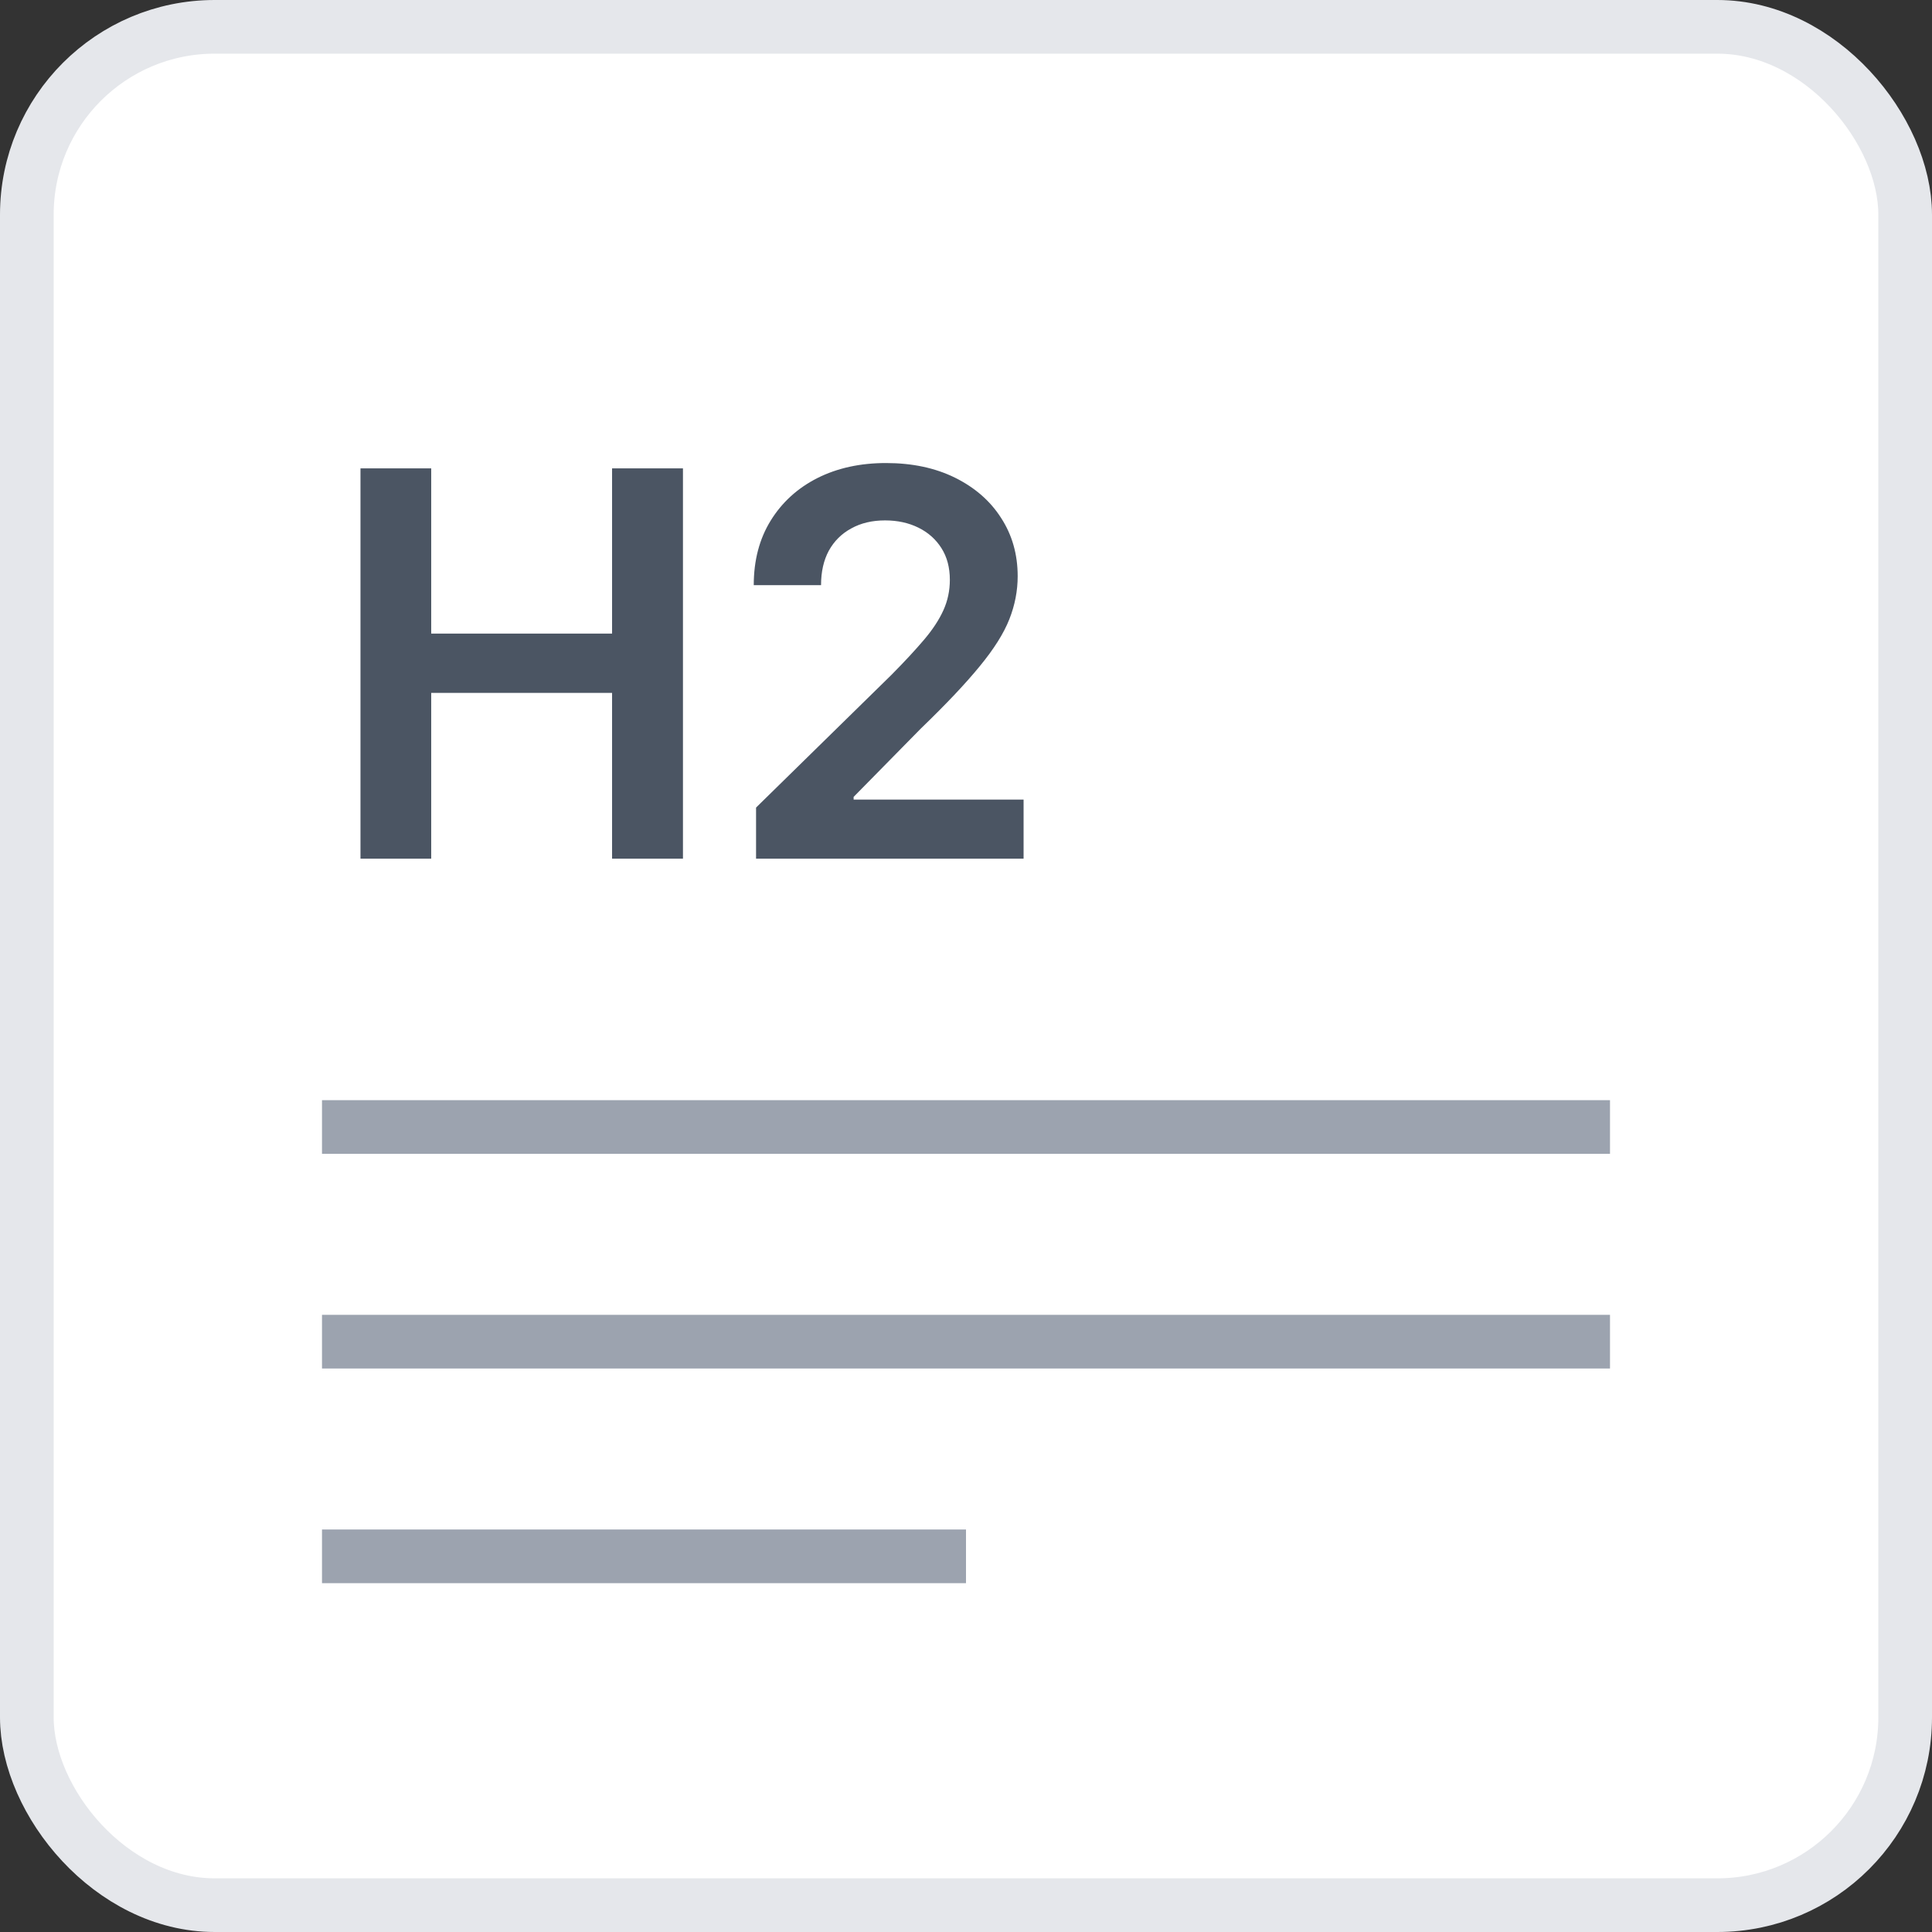 <svg width="36" height="36" viewBox="0 0 36 36" fill="none" xmlns="http://www.w3.org/2000/svg">
    <rect x="0" y="0" width="36" height="36" fill="#333333" stroke="none"/>
    <rect x="0.5" y="0.5" width="35" height="35" rx="3.5" fill="white" />
    <rect x="0.5" y="0.5" width="35" height="35" rx="3.5" stroke="#E5E7EB" />
    <path
        d="M6.717 16V8.727H8.035V11.806H11.405V8.727H12.726V16H11.405V12.911H8.035V16H6.717ZM14.088 16V15.048L16.613 12.573C16.854 12.329 17.055 12.113 17.216 11.923C17.377 11.734 17.498 11.55 17.578 11.373C17.659 11.195 17.699 11.006 17.699 10.805C17.699 10.575 17.647 10.379 17.543 10.215C17.439 10.05 17.296 9.922 17.113 9.832C16.931 9.742 16.724 9.697 16.492 9.697C16.253 9.697 16.043 9.746 15.863 9.846C15.683 9.943 15.544 10.081 15.444 10.261C15.347 10.441 15.299 10.655 15.299 10.904H14.045C14.045 10.443 14.15 10.041 14.361 9.7C14.572 9.359 14.862 9.095 15.231 8.908C15.603 8.721 16.029 8.628 16.51 8.628C16.997 8.628 17.426 8.719 17.795 8.901C18.164 9.084 18.451 9.333 18.654 9.651C18.86 9.968 18.963 10.33 18.963 10.737C18.963 11.009 18.911 11.277 18.807 11.54C18.703 11.803 18.52 12.094 18.257 12.413C17.996 12.733 17.631 13.12 17.159 13.575L15.906 14.849V14.899H19.073V16H14.088Z"
        fill="#4B5563" />
    <path d="M6 21H30" stroke="#9CA3AF" />
    <path d="M6 25H30" stroke="#9CA3AF" />
    <path d="M6 29H18" stroke="#9CA3AF" />
</svg>